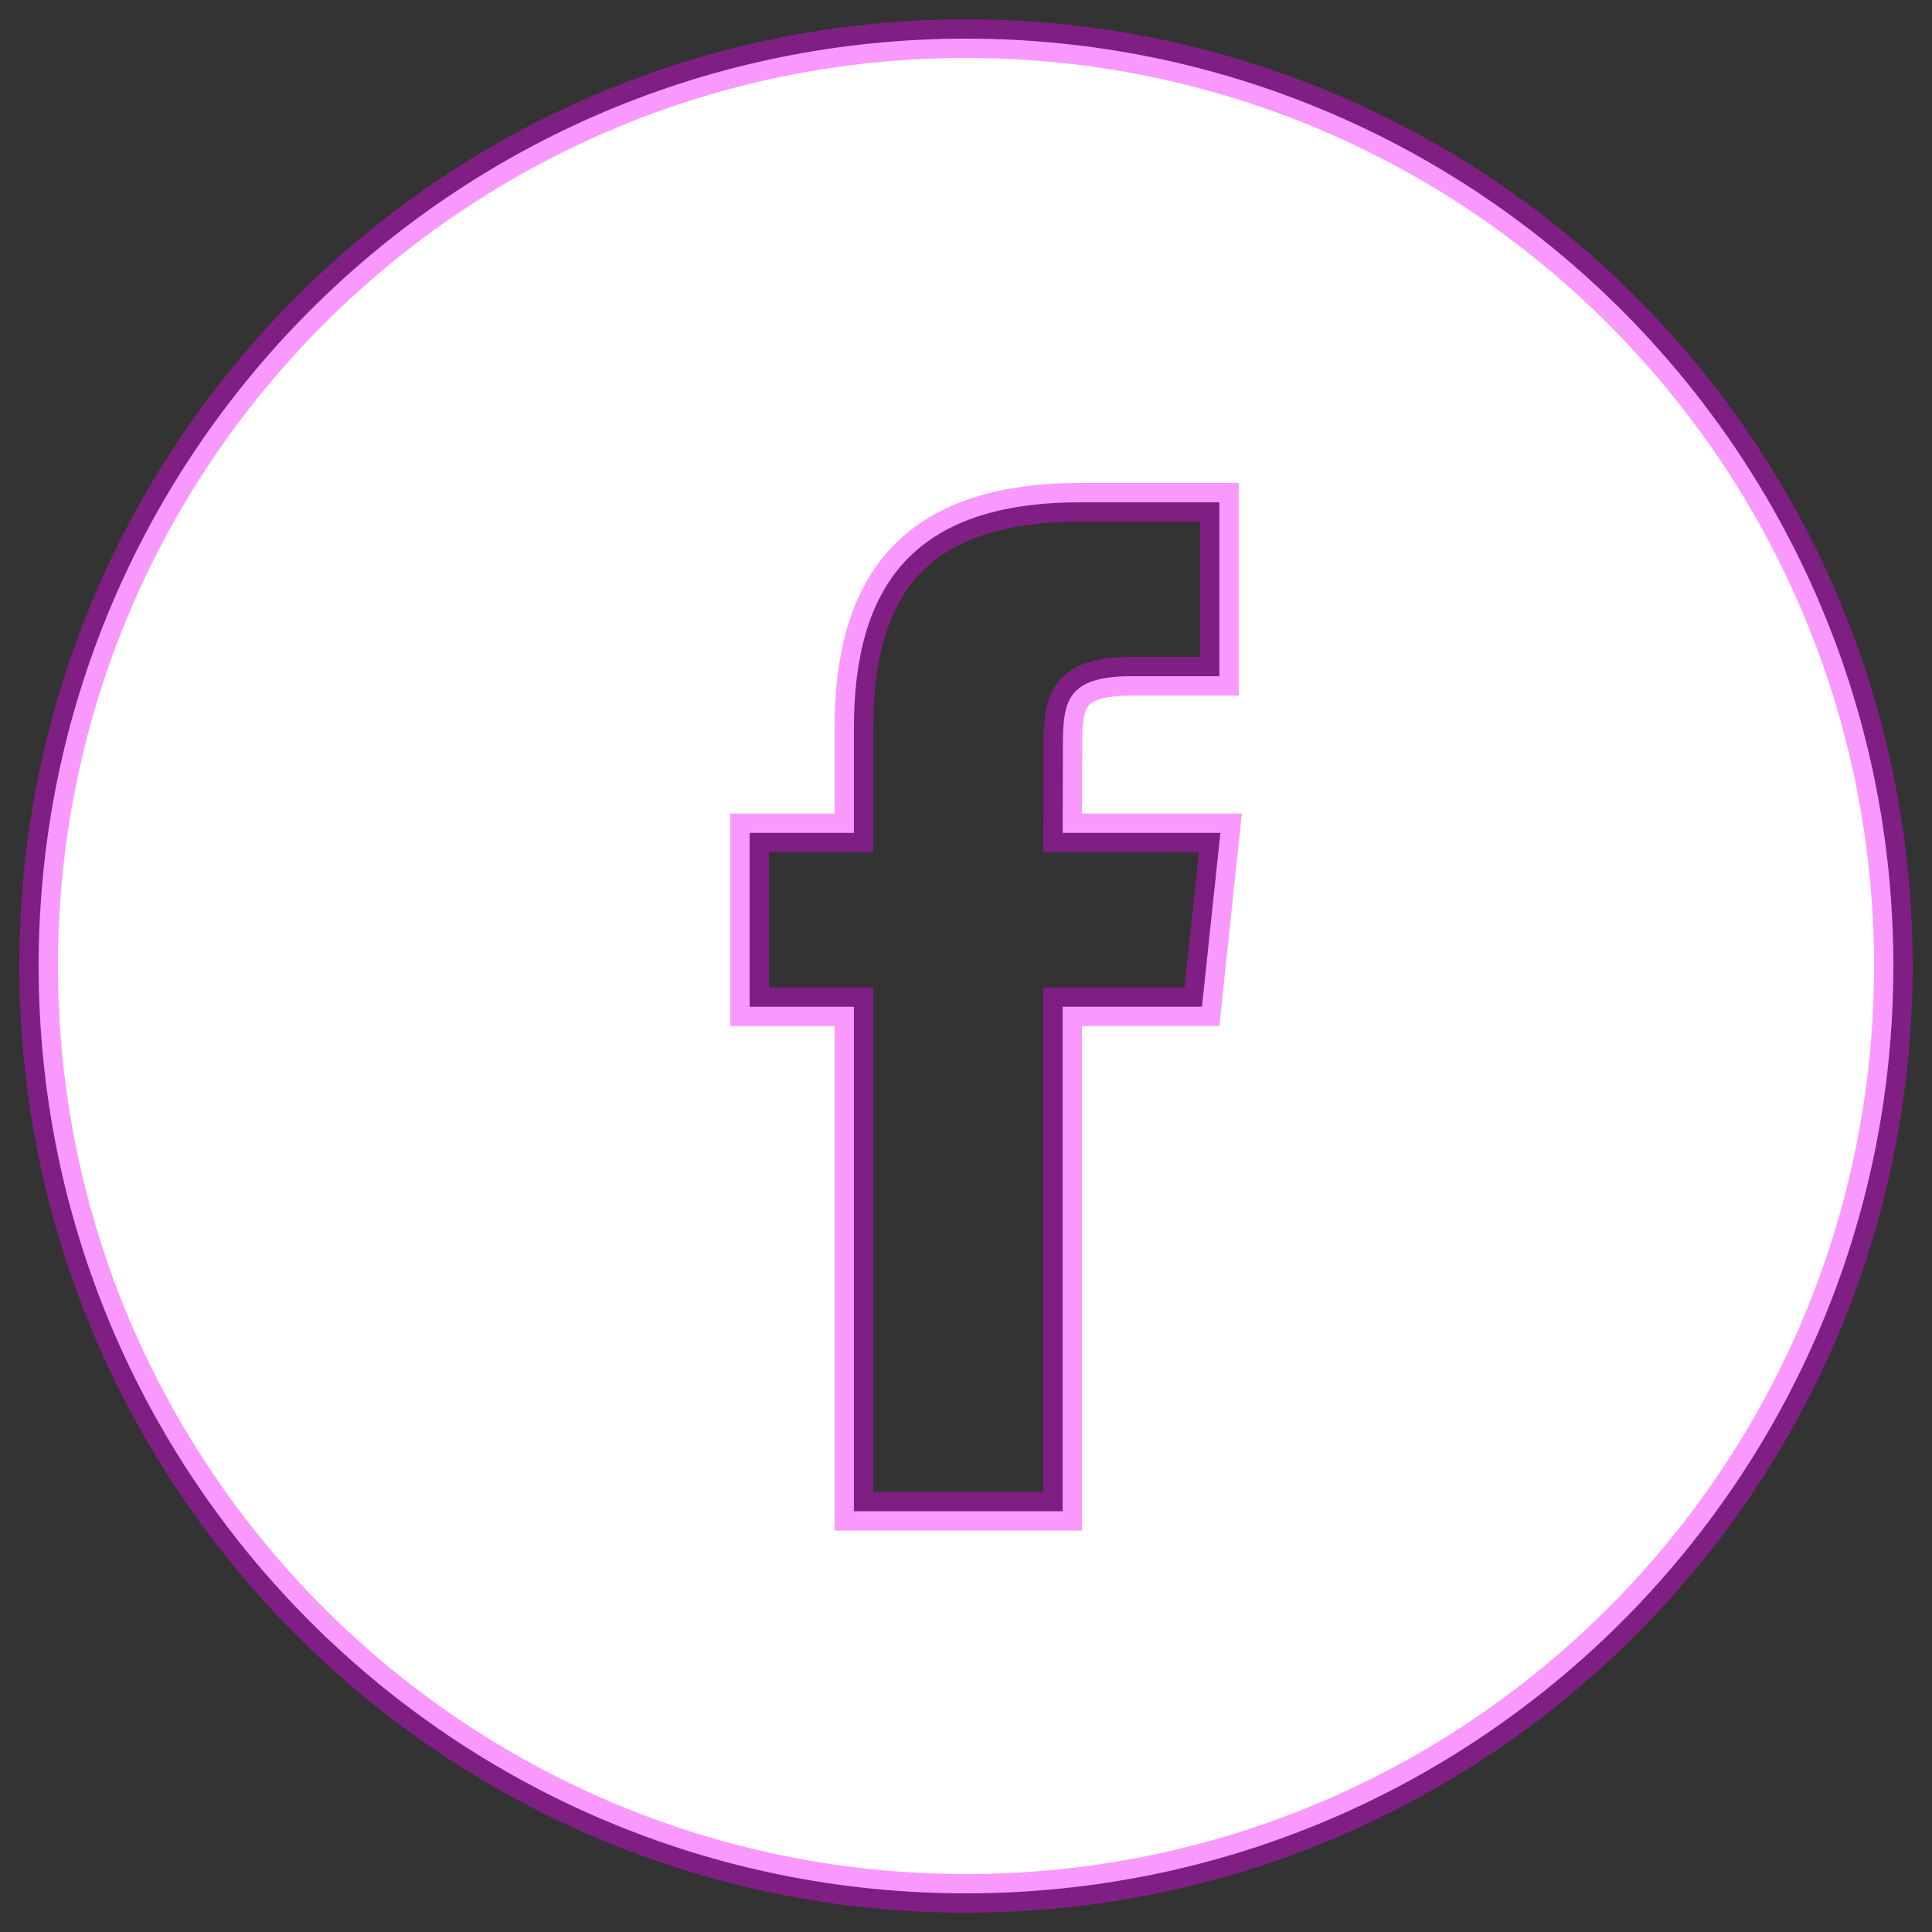 <svg width="50" height="50" viewBox="0 0 50 50" fill="none" xmlns="http://www.w3.org/2000/svg">
<rect x="0" y="0" width="50" height="50" fill="#333333" stroke="none"/>
<path fill-rule="evenodd" clip-rule="evenodd" d="M1 25C1 11.745 11.745 1 25 1C38.255 1 49 11.745 49 25C49 38.255 38.255 49 25 49C11.745 49 1 38.255 1 25ZM27.502 39.111V26.054H31.106L31.584 21.555H27.502L27.508 19.302C27.508 18.129 27.619 17.5 29.305 17.5H31.558V13H27.953C23.623 13 22.099 15.183 22.099 18.854V21.555H19.4V26.055H22.099V39.111H27.502Z" fill="white" stroke="#F000FD" stroke-opacity="0.4"/>
</svg>
